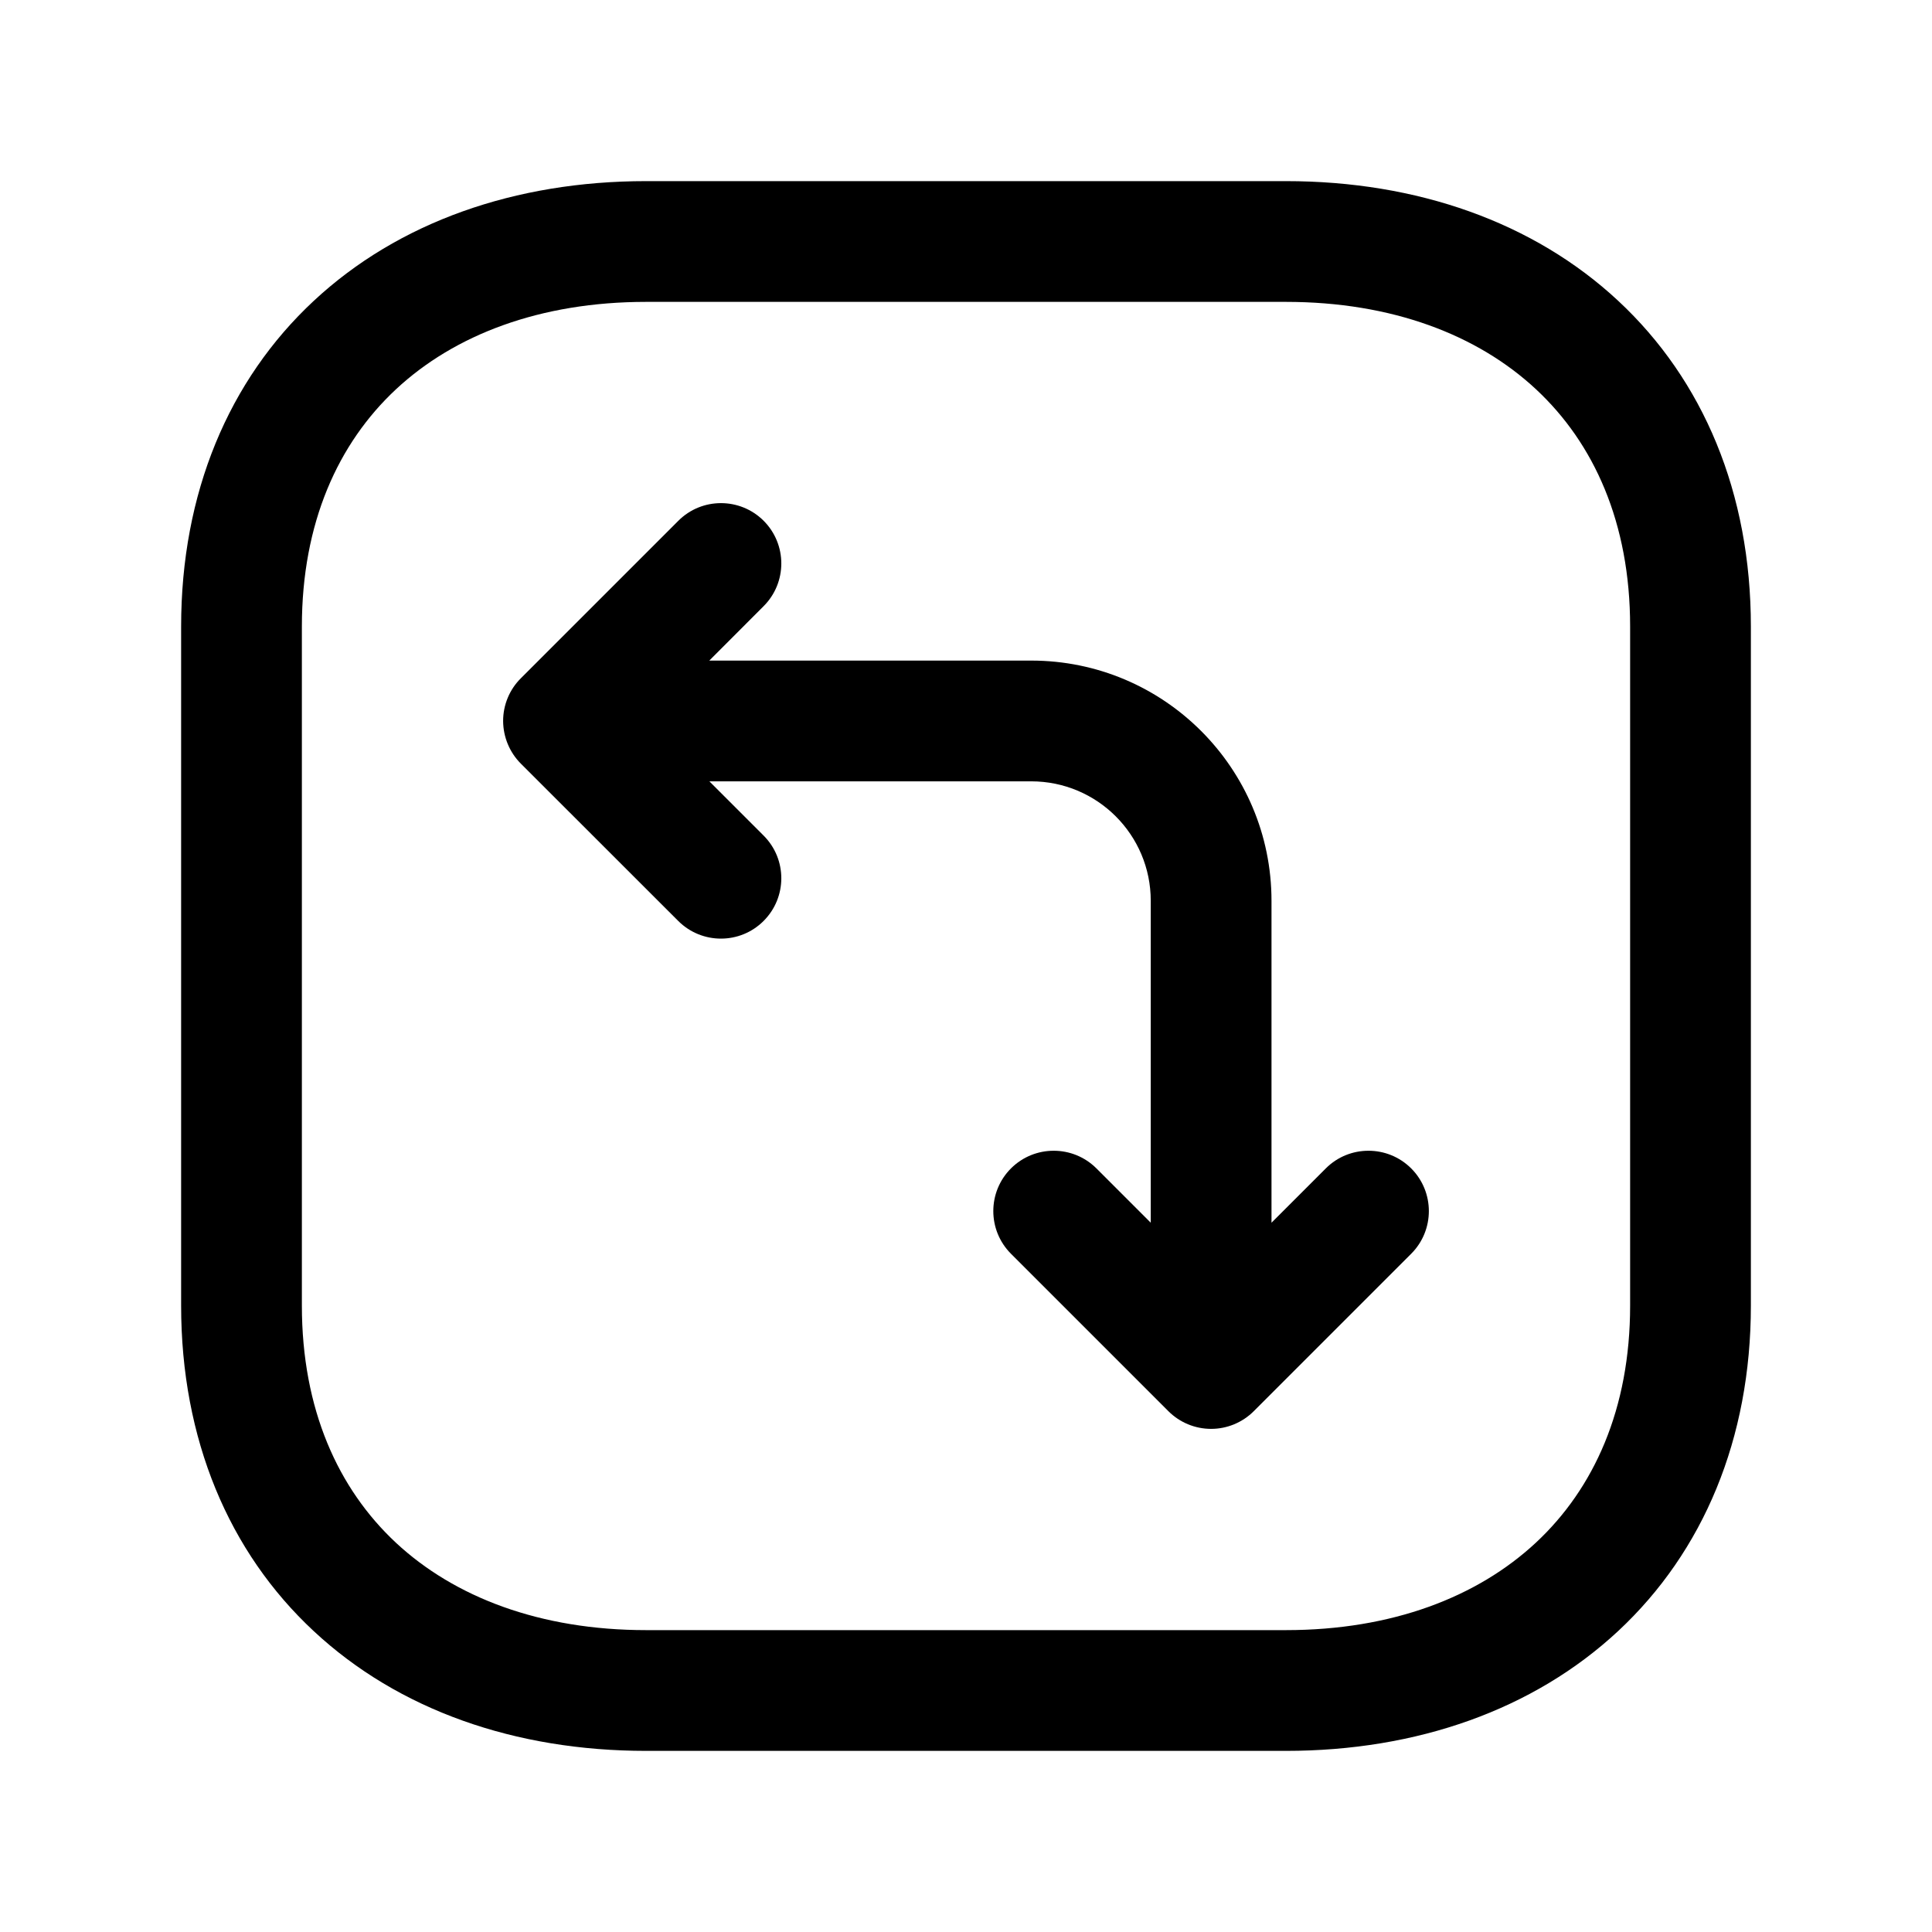<svg width="24" height="24" viewBox="0 0 24 24" fill="none" xmlns="http://www.w3.org/2000/svg">
<path fill-rule="evenodd" clip-rule="evenodd" d="M9.486 6.469C9.779 6.762 9.779 7.237 9.486 7.53L8.811 8.206H12.81C14.458 8.206 15.795 9.542 15.795 11.19V15.189L16.47 14.514C16.762 14.222 17.237 14.222 17.53 14.514C17.823 14.807 17.823 15.282 17.53 15.575L15.575 17.53C15.434 17.671 15.243 17.75 15.045 17.75C14.846 17.75 14.655 17.671 14.514 17.53L12.559 15.575C12.266 15.282 12.266 14.807 12.559 14.514C12.852 14.222 13.327 14.222 13.62 14.514L14.295 15.189V11.19C14.295 10.37 13.63 9.706 12.81 9.706H8.812L9.486 10.38C9.779 10.673 9.779 11.147 9.486 11.44C9.194 11.733 8.719 11.733 8.426 11.441L6.47 9.486C6.33 9.346 6.251 9.155 6.25 8.956C6.25 8.757 6.329 8.566 6.47 8.426L8.426 6.47C8.718 6.177 9.193 6.177 9.486 6.469Z" fill="black"/>
<path fill-rule="evenodd" clip-rule="evenodd" d="M4.92 4.835C4.2 5.506 3.75 6.495 3.75 7.784V16.218C3.75 17.507 4.2 18.495 4.92 19.166C5.646 19.841 6.709 20.25 8.026 20.25H15.974C17.291 20.25 18.353 19.84 19.08 19.163C19.801 18.491 20.25 17.502 20.25 16.218V7.783C20.25 6.494 19.8 5.505 19.08 4.835C18.354 4.159 17.291 3.75 15.974 3.75H8.026C6.709 3.75 5.646 4.159 4.92 4.835ZM3.898 3.737C4.948 2.759 6.399 2.25 8.026 2.25H15.974C17.601 2.25 19.052 2.759 20.102 3.737C21.159 4.721 21.75 6.124 21.75 7.783V16.218C21.75 17.873 21.159 19.275 20.103 20.26C19.052 21.239 17.602 21.75 15.974 21.75H8.026C6.399 21.75 4.949 21.242 3.898 20.263C2.841 19.28 2.25 17.877 2.25 16.218V7.784C2.25 6.124 2.841 4.721 3.898 3.737Z" fill="black"/>
</svg>
